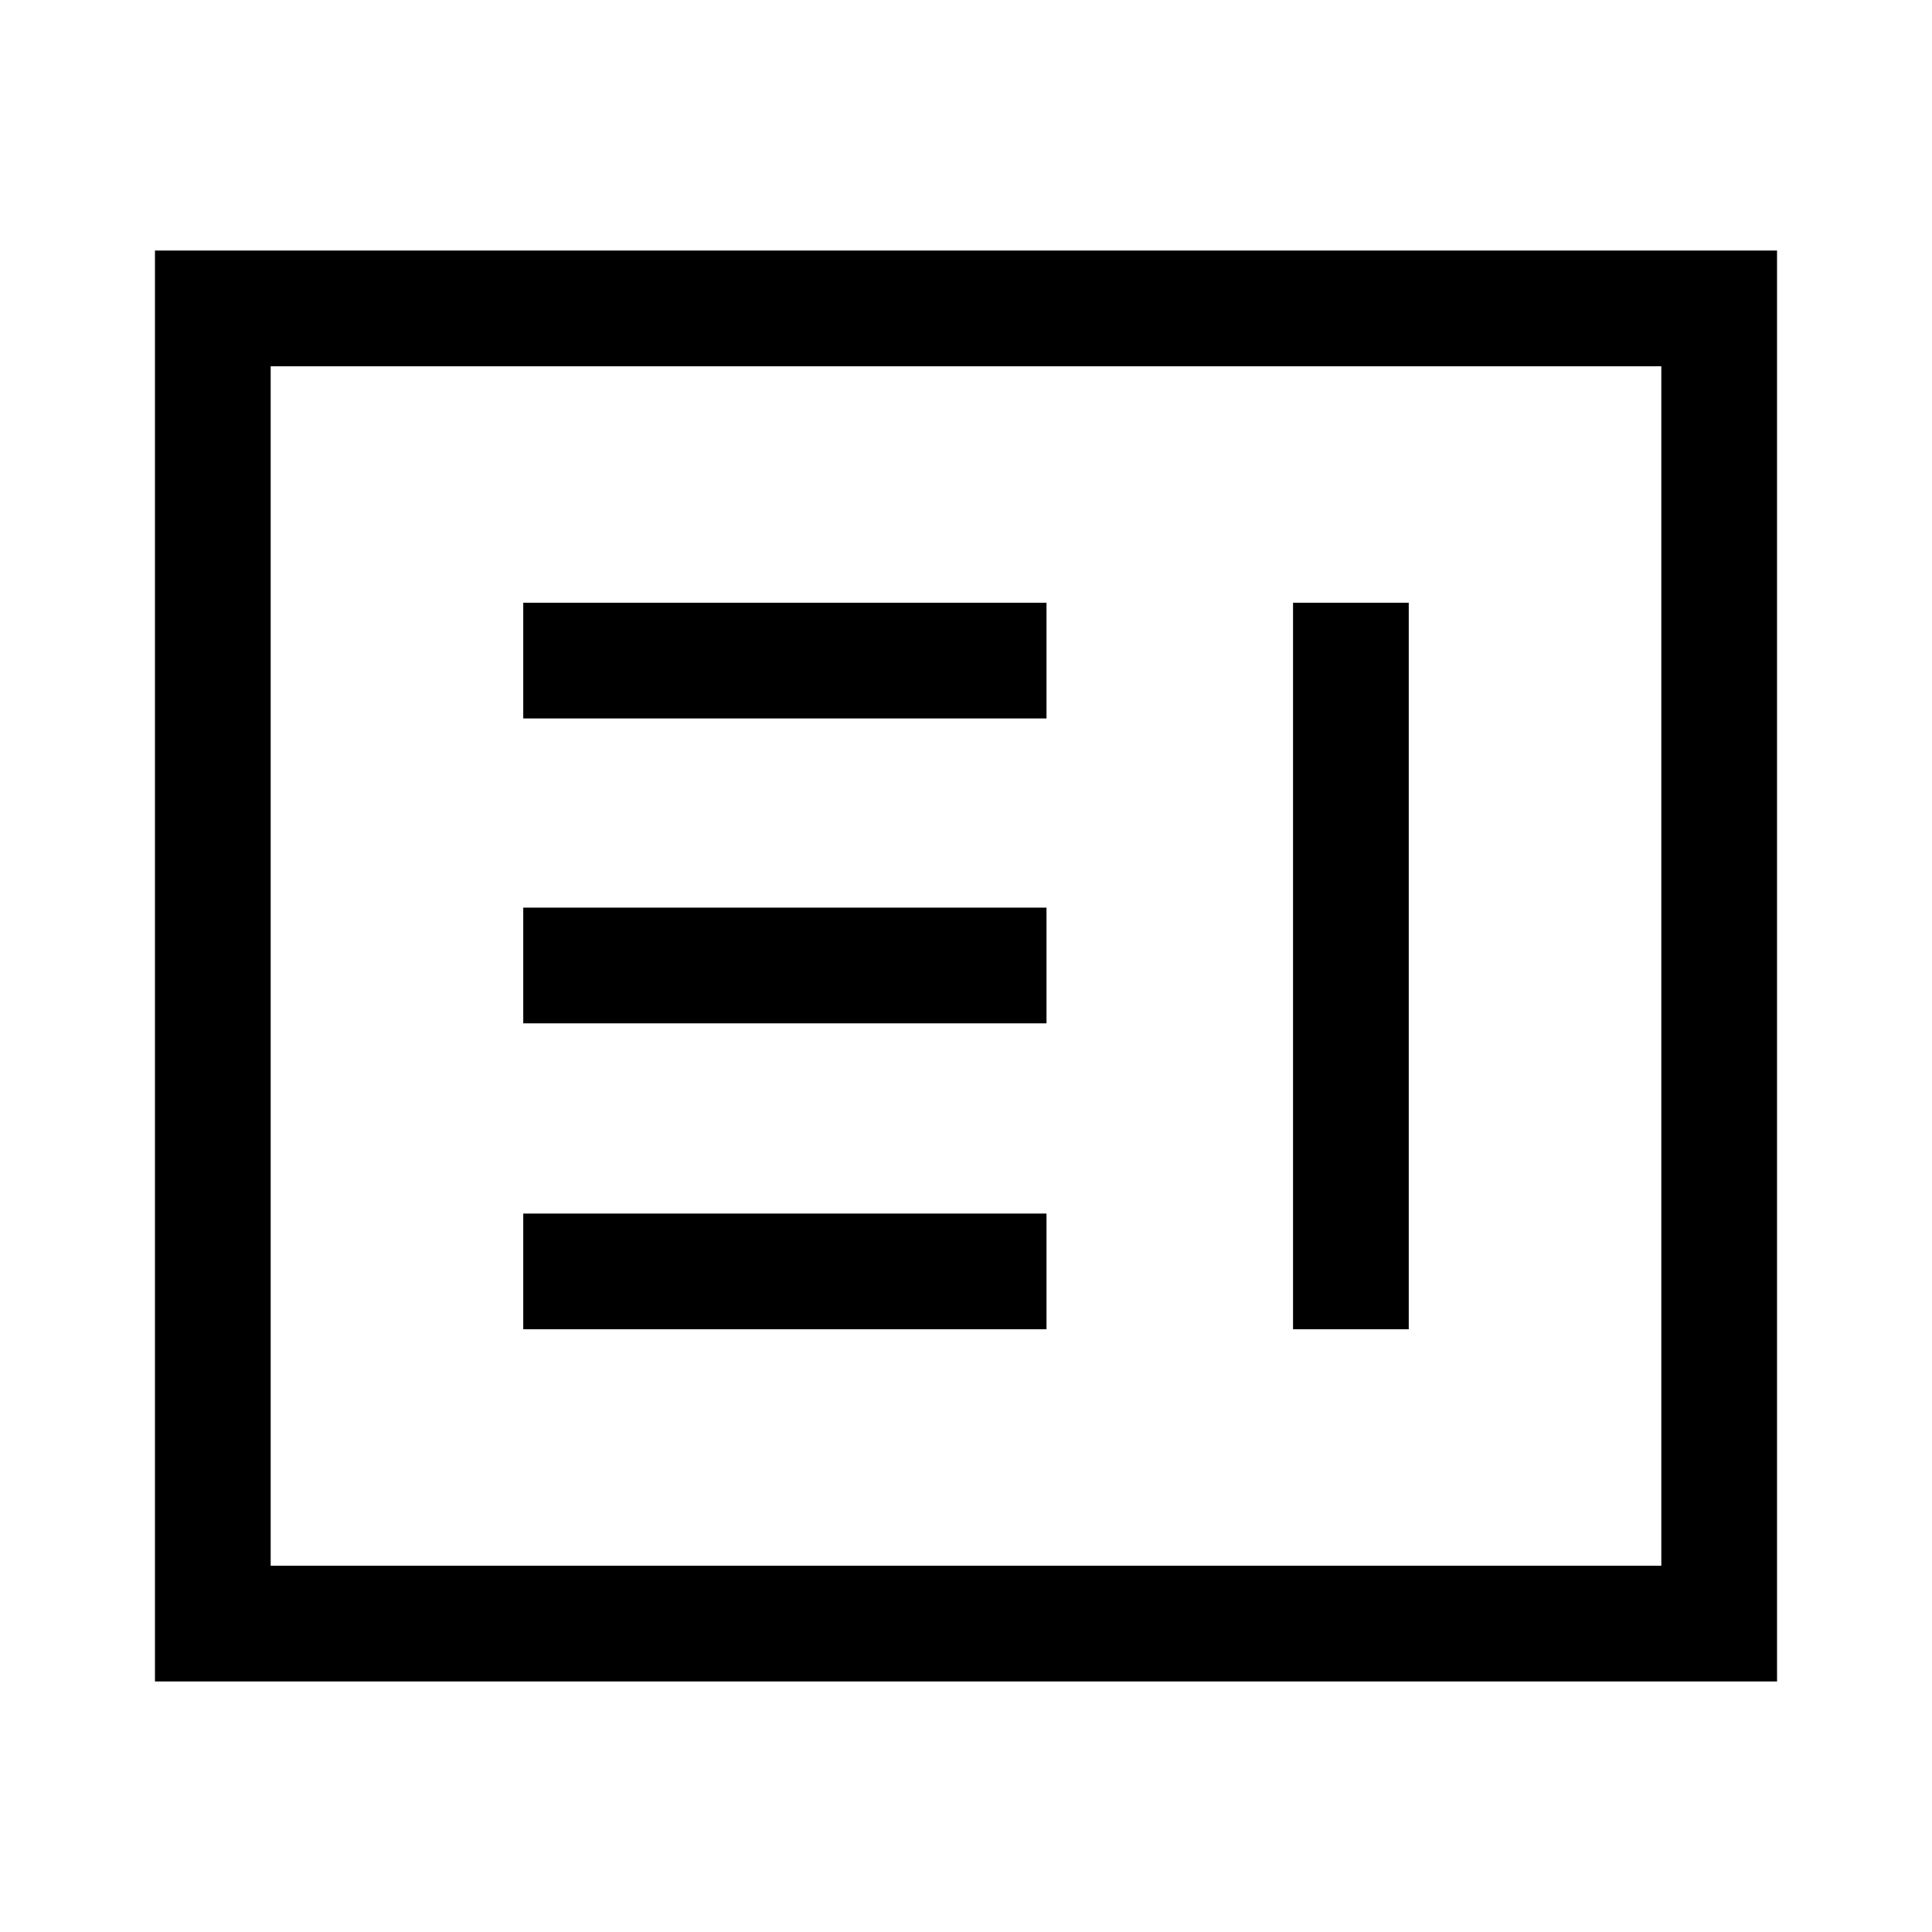 <svg xmlns="http://www.w3.org/2000/svg" height="48" viewBox="0 -960 960 960" width="48"><path d="M260-299.5h260V-357H260v57.5Zm382.5 0H700v-361h-57.5v361ZM260-451.5h260V-509H260v57.5Zm0-151.5h260v-57.5H260v57.5ZM77-124.5v-711h806v711H77Zm57.5-57.5h691v-596h-691v596Zm0 0v-596 596Z"/></svg>